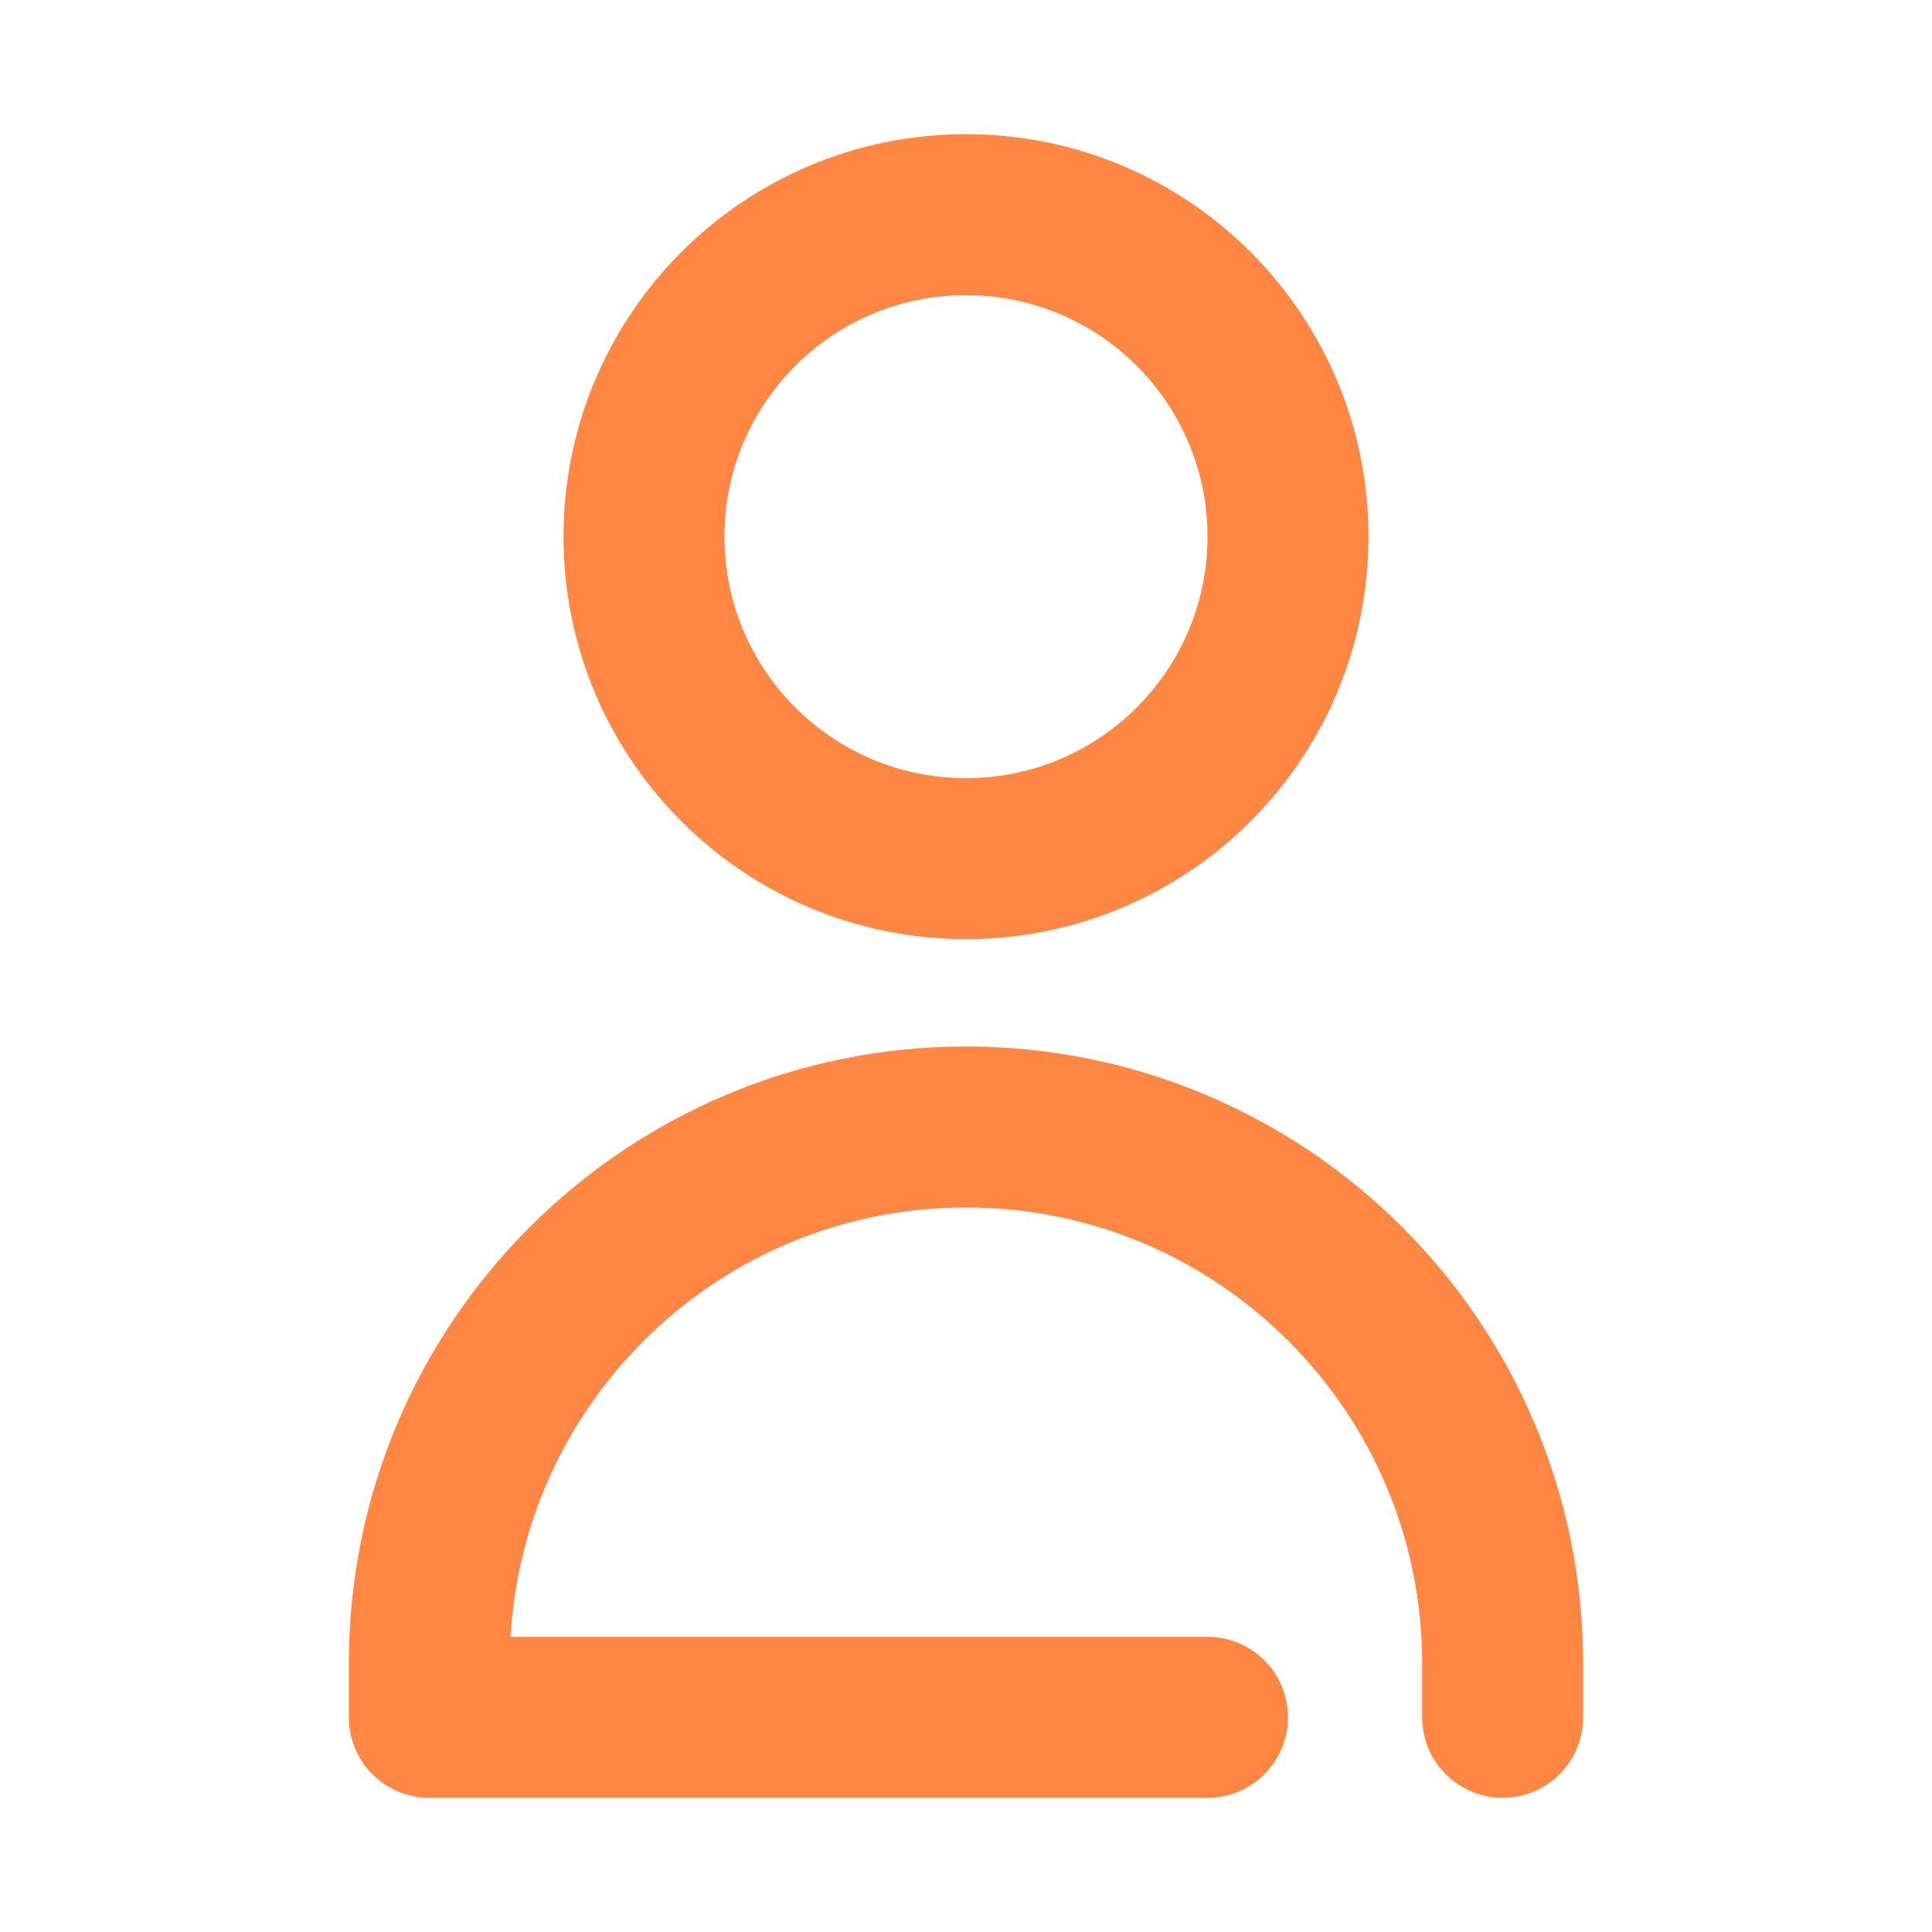 <svg width="36" height="36" viewBox="0 0 36 36" fill="none" xmlns="http://www.w3.org/2000/svg">
    <path d="M18 16C14.686 16 12 13.314 12 10C12 6.686 14.686 4 18 4C21.314 4 24 6.686 24 10C24 13.314 21.314 16 18 16Z" stroke="#FF8743" stroke-width="3" stroke-linecap="round"/>
    <path d="M28 32V31C28 25.477 23.523 21 18 21V21C12.477 21 8 25.477 8 31V32H22.5" stroke="#FF8743" stroke-width="3" stroke-linecap="round" stroke-linejoin="round"/>
</svg>
